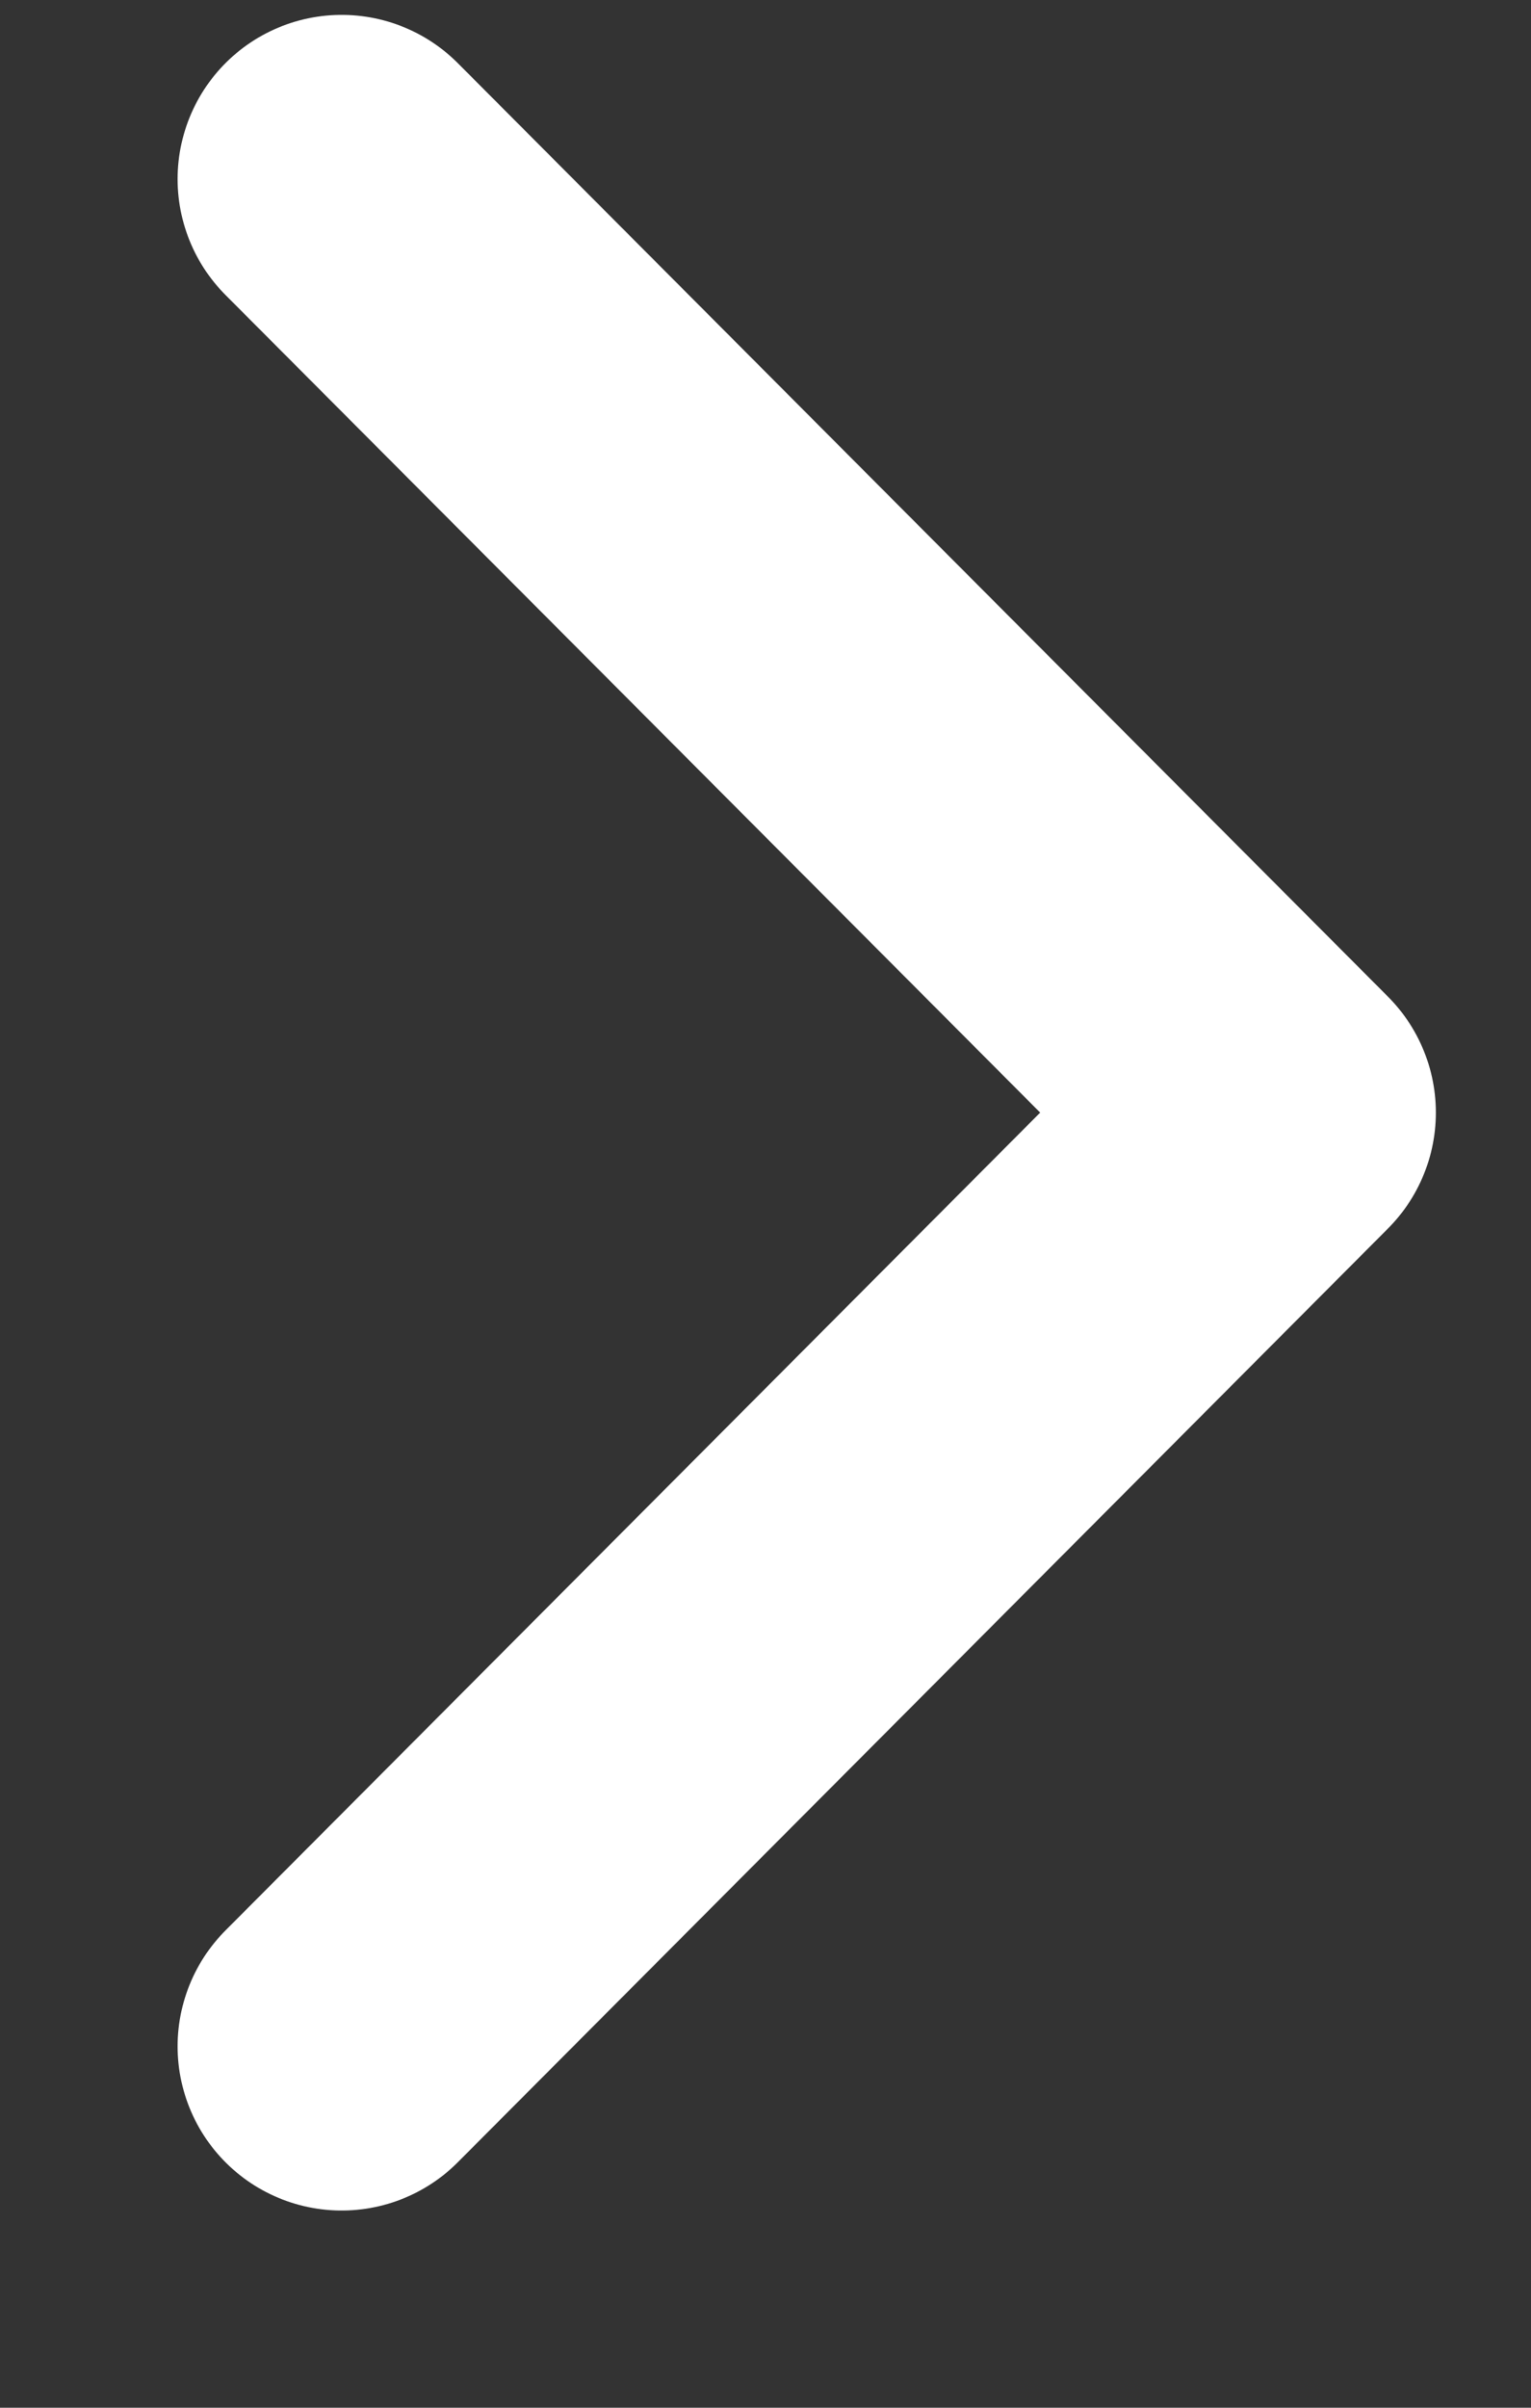 <svg xmlns="http://www.w3.org/2000/svg" width="7" height="11" fill="none"><rect width="100%" height="100%" fill="#333333" stroke="none"/><path stroke="#fff" stroke-linecap="round" stroke-linejoin="round" stroke-width="1.5" d="m1.562 9.349 4.253-4.266L1.562.818"/></svg>